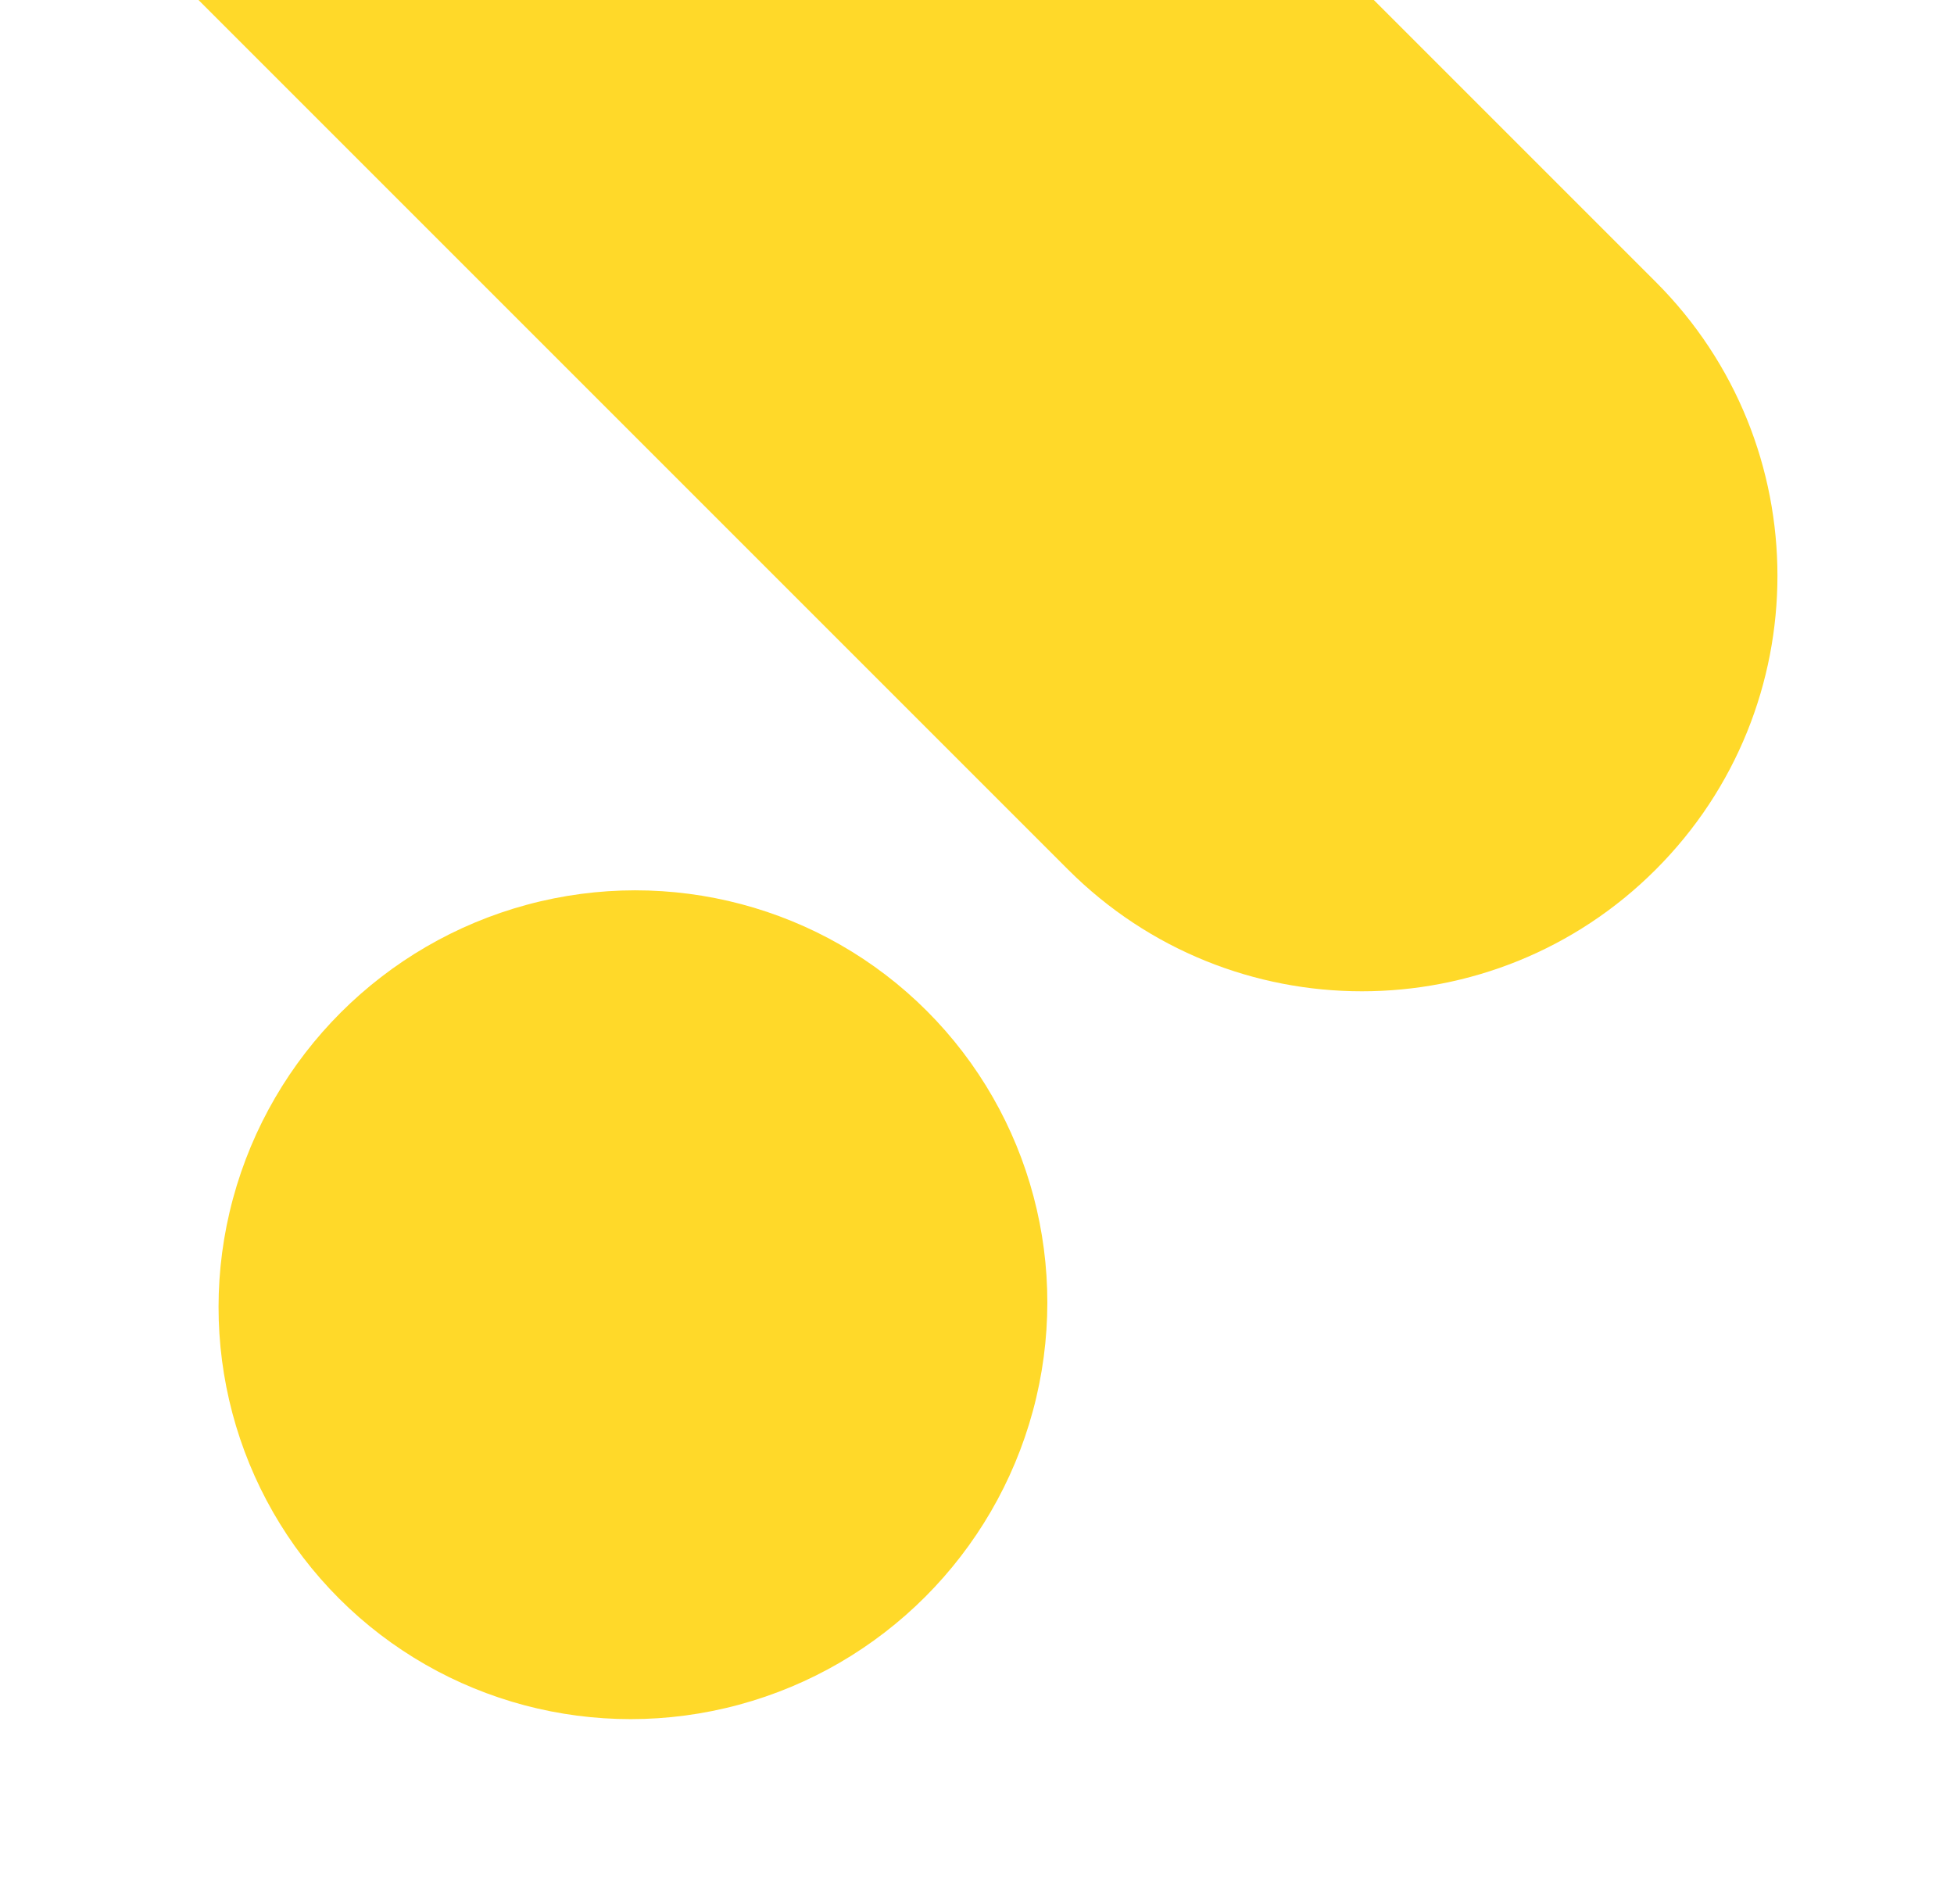 <svg width="157" height="153" viewBox="0 0 157 153" fill="none" xmlns="http://www.w3.org/2000/svg">
<path d="M133.035 22.65C146.074 35.689 146.074 56.829 133.035 69.868C119.996 82.907 98.856 82.907 85.817 69.868L-88.884 -104.833L-41.666 -152.052L133.035 22.65Z" fill="#FFD929"/>
<ellipse cx="50.856" cy="104.831" rx="33.389" ry="33.201" transform="rotate(135 50.856 104.831)" fill="#FFD929"/>
</svg>
